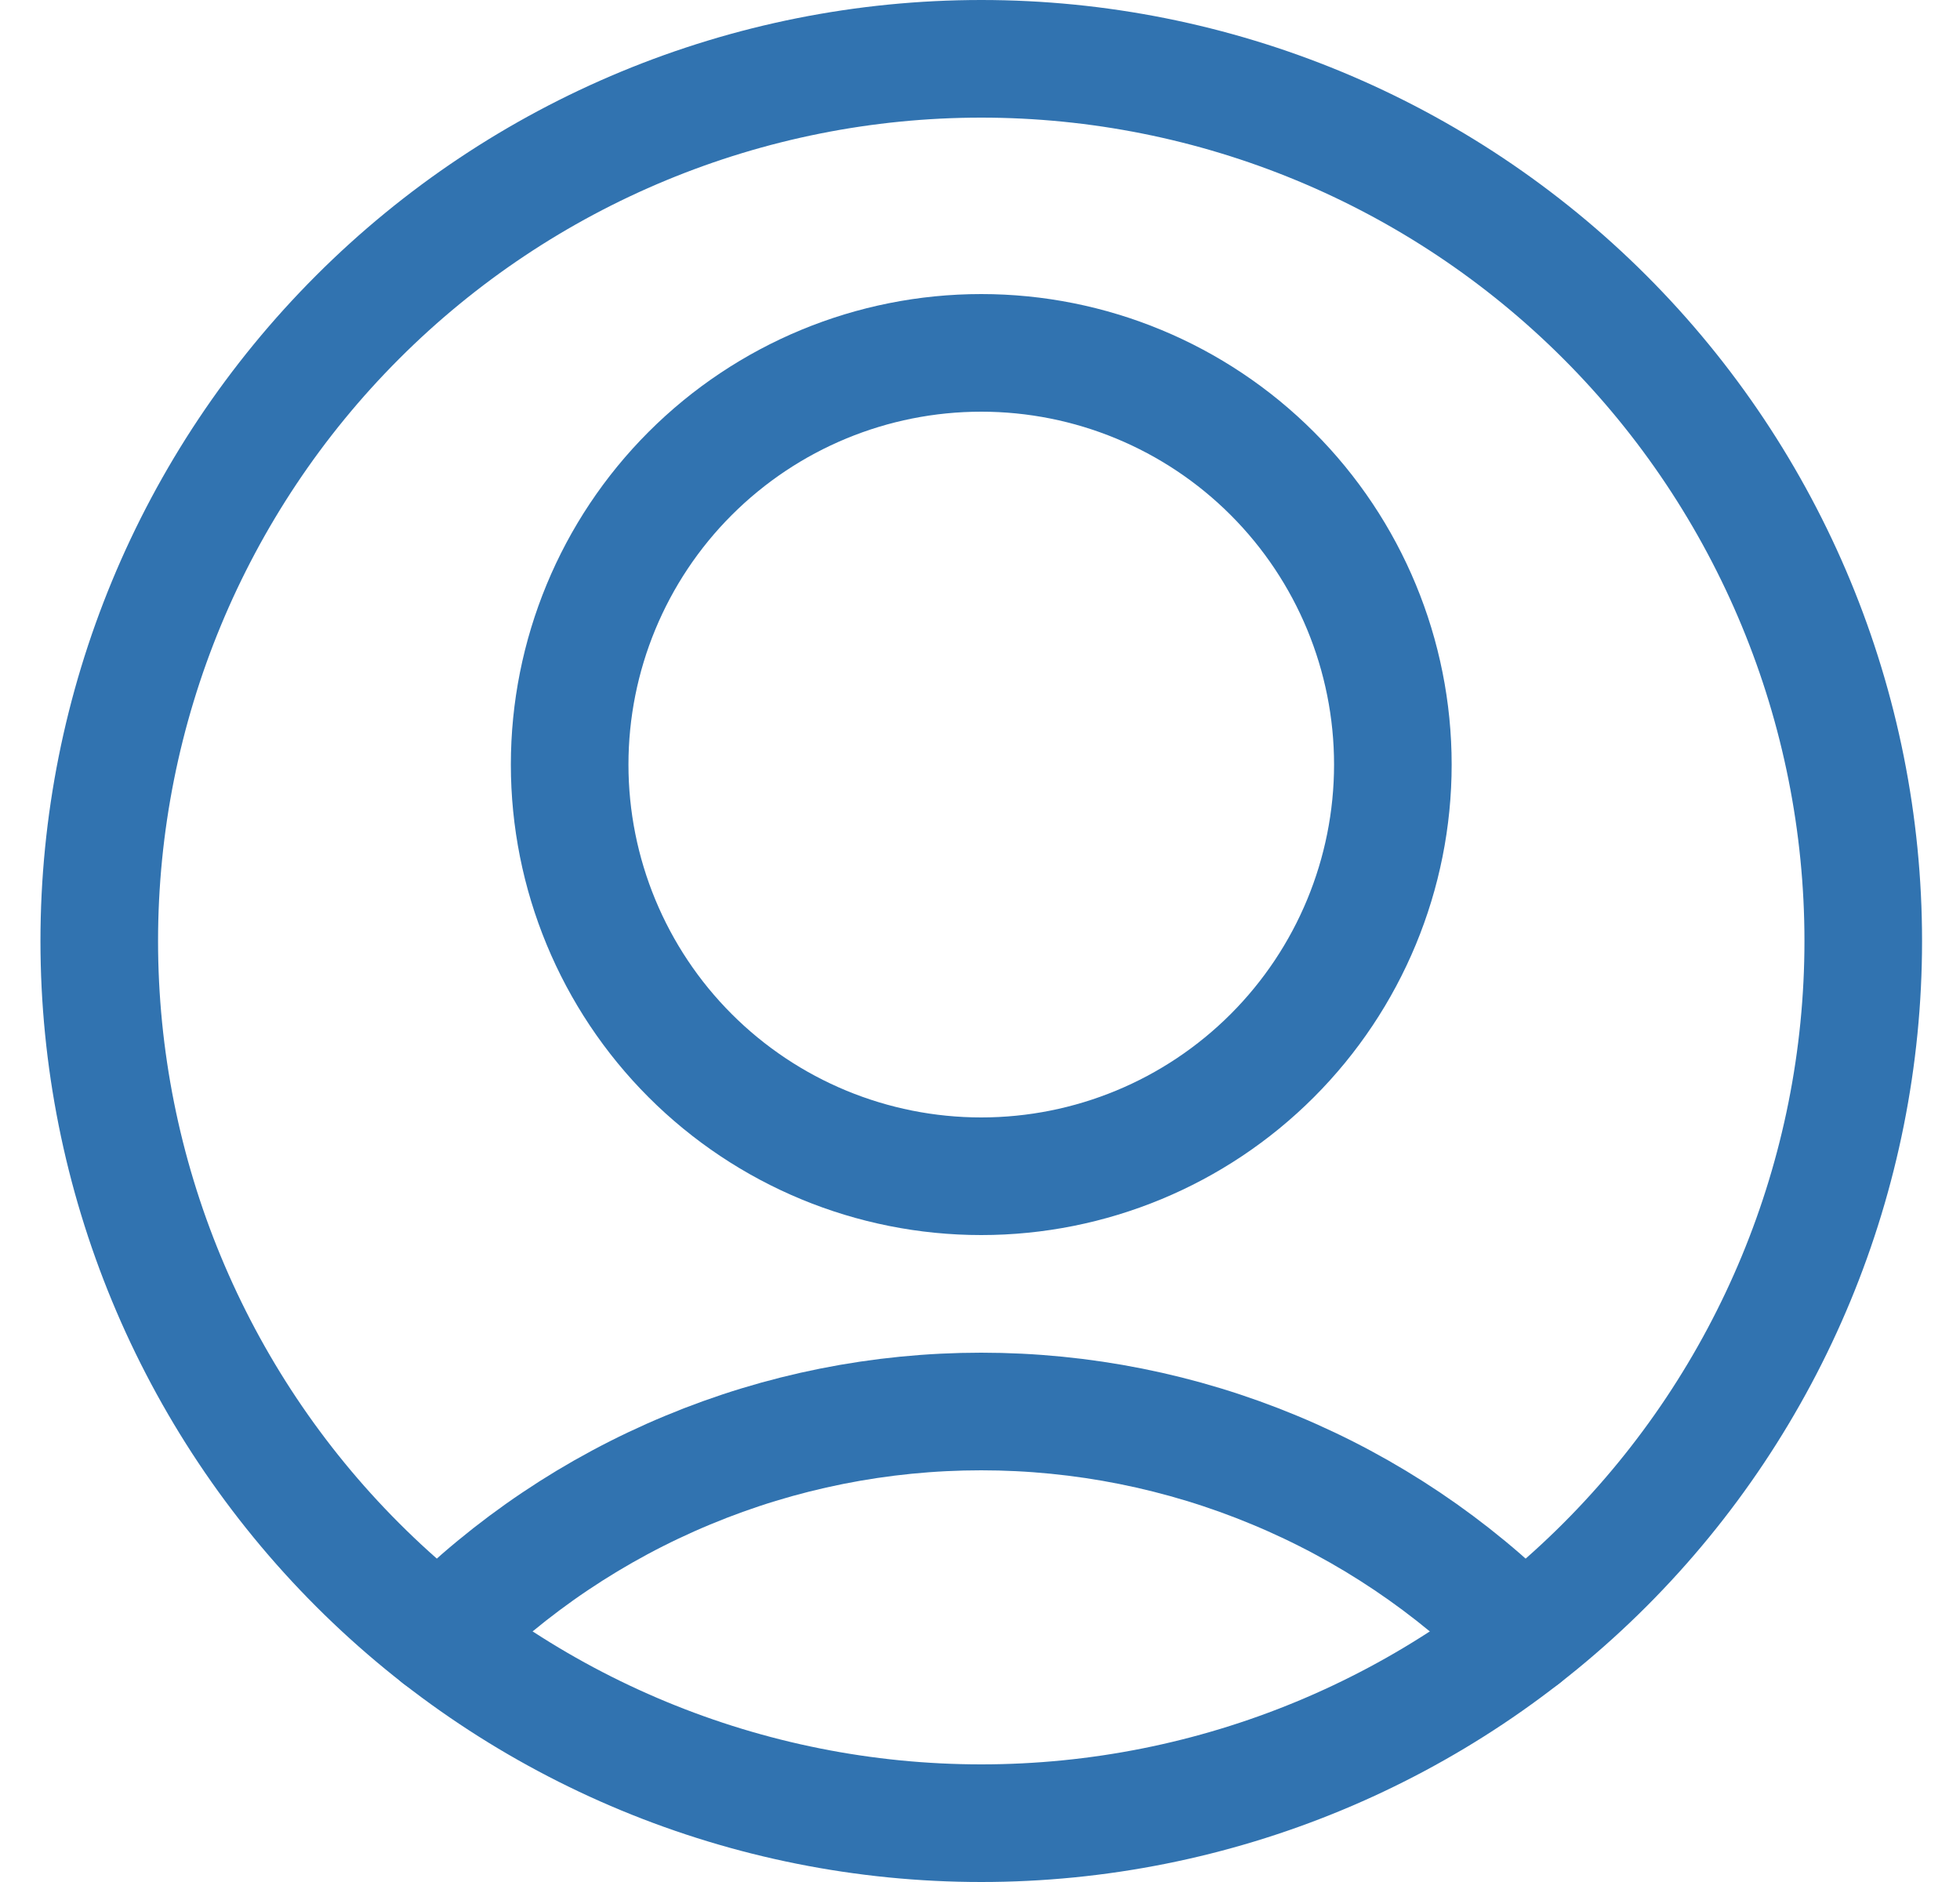 <svg width="25" height="24" viewBox="0 0 25 24" fill="none" xmlns="http://www.w3.org/2000/svg">
<g clip-path="url(#clip0_21_1094)">
<path d="M7.266 9.75C7.266 11.142 7.819 12.478 8.803 13.462C9.788 14.447 11.123 15 12.516 15C13.908 15 15.243 14.447 16.228 13.462C17.212 12.478 17.766 11.142 17.766 9.75C17.766 8.358 17.212 7.022 16.228 6.038C15.243 5.053 13.908 4.5 12.516 4.5C11.123 4.5 9.788 5.053 8.803 6.038C7.819 7.022 7.266 8.358 7.266 9.75Z" stroke="#3173B0" stroke-width="1.5" stroke-linecap="round" stroke-linejoin="round"/>
<path d="M19.428 20.876C18.523 19.965 17.446 19.241 16.259 18.748C15.073 18.254 13.8 18 12.515 18C11.23 18 9.958 18.254 8.772 18.748C7.585 19.241 6.508 19.965 5.603 20.876" stroke="#3173B0" stroke-width="1.5" stroke-linecap="round" stroke-linejoin="round"/>
<path d="M1.266 12C1.266 14.984 2.451 17.845 4.561 19.955C6.67 22.065 9.532 23.25 12.516 23.25C15.499 23.25 18.361 22.065 20.471 19.955C22.58 17.845 23.766 14.984 23.766 12C23.766 9.016 22.58 6.155 20.471 4.045C18.361 1.935 15.499 0.75 12.516 0.75C9.532 0.75 6.67 1.935 4.561 4.045C2.451 6.155 1.266 9.016 1.266 12Z" stroke="#3173B0" stroke-width="1.5" stroke-linecap="round" stroke-linejoin="round"/>
</g>
<defs>
<clipPath id="clip0_21_1094">
<rect width="24" height="24" fill="white" transform="translate(0.516)"/>
</clipPath>
</defs>
</svg>

